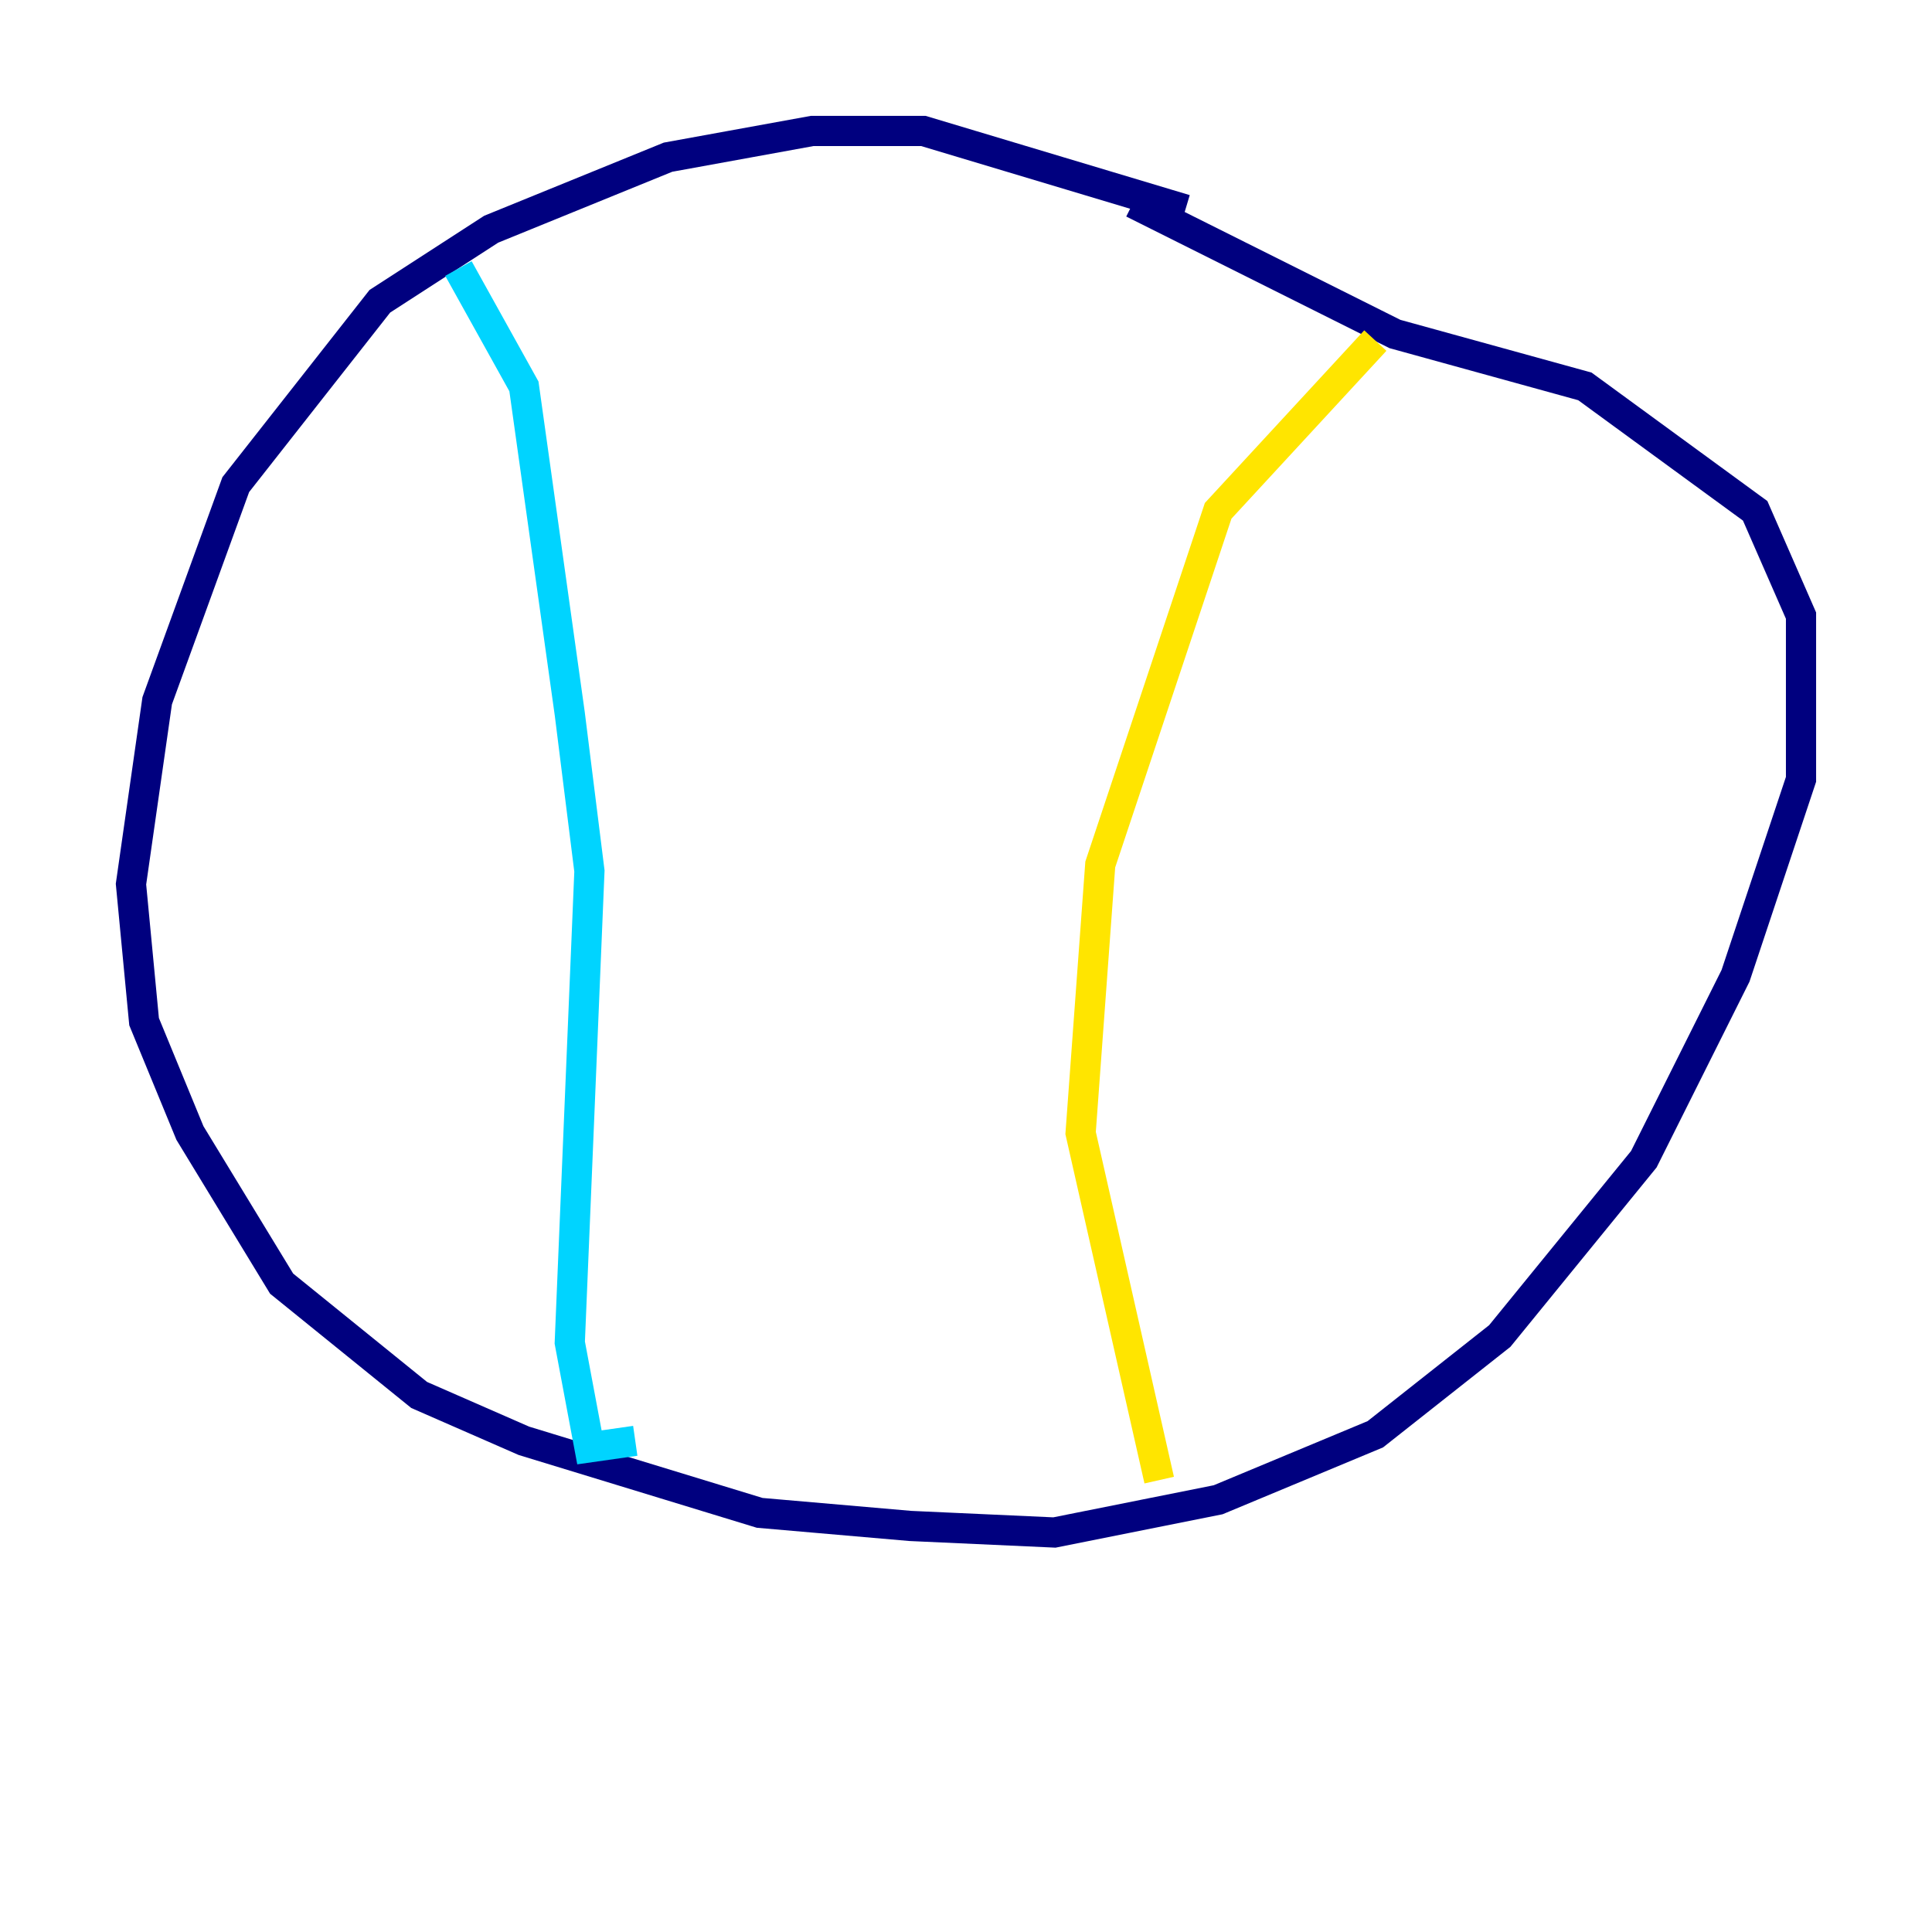 <?xml version="1.0" encoding="utf-8" ?>
<svg baseProfile="tiny" height="128" version="1.2" viewBox="0,0,128,128" width="128" xmlns="http://www.w3.org/2000/svg" xmlns:ev="http://www.w3.org/2001/xml-events" xmlns:xlink="http://www.w3.org/1999/xlink"><defs /><polyline fill="none" points="78.536,13.885 61.18,8.678 53.803,8.678 44.258,10.414 32.542,15.186 25.166,19.959 15.62,32.108 10.414,46.427 8.678,58.576 9.546,67.688 12.583,75.064 18.658,85.044 27.77,92.42 34.712,95.458 50.332,100.231 60.312,101.098 69.858,101.532 80.705,99.363 91.119,95.024 99.363,88.515 108.909,76.8 114.983,64.651 119.322,51.634 119.322,40.786 116.285,33.844 105.003,25.6 92.42,22.129 75.064,13.451" stroke="#00007f" stroke-width="2" /><polyline fill="none" points="30.373,17.79 34.712,25.6 37.749,47.295 39.051,57.709 37.749,88.949 39.051,95.891 42.088,95.458" stroke="#00d4ff" stroke-width="2" /><polyline fill="none" points="91.119,22.563 80.705,33.844 72.895,57.275 71.593,75.064 76.8,98.061" stroke="#ffe500" stroke-width="2" /><polyline fill="none" points="29.505,32.108 29.505,32.108" stroke="#7f0000" stroke-width="2" /></svg>